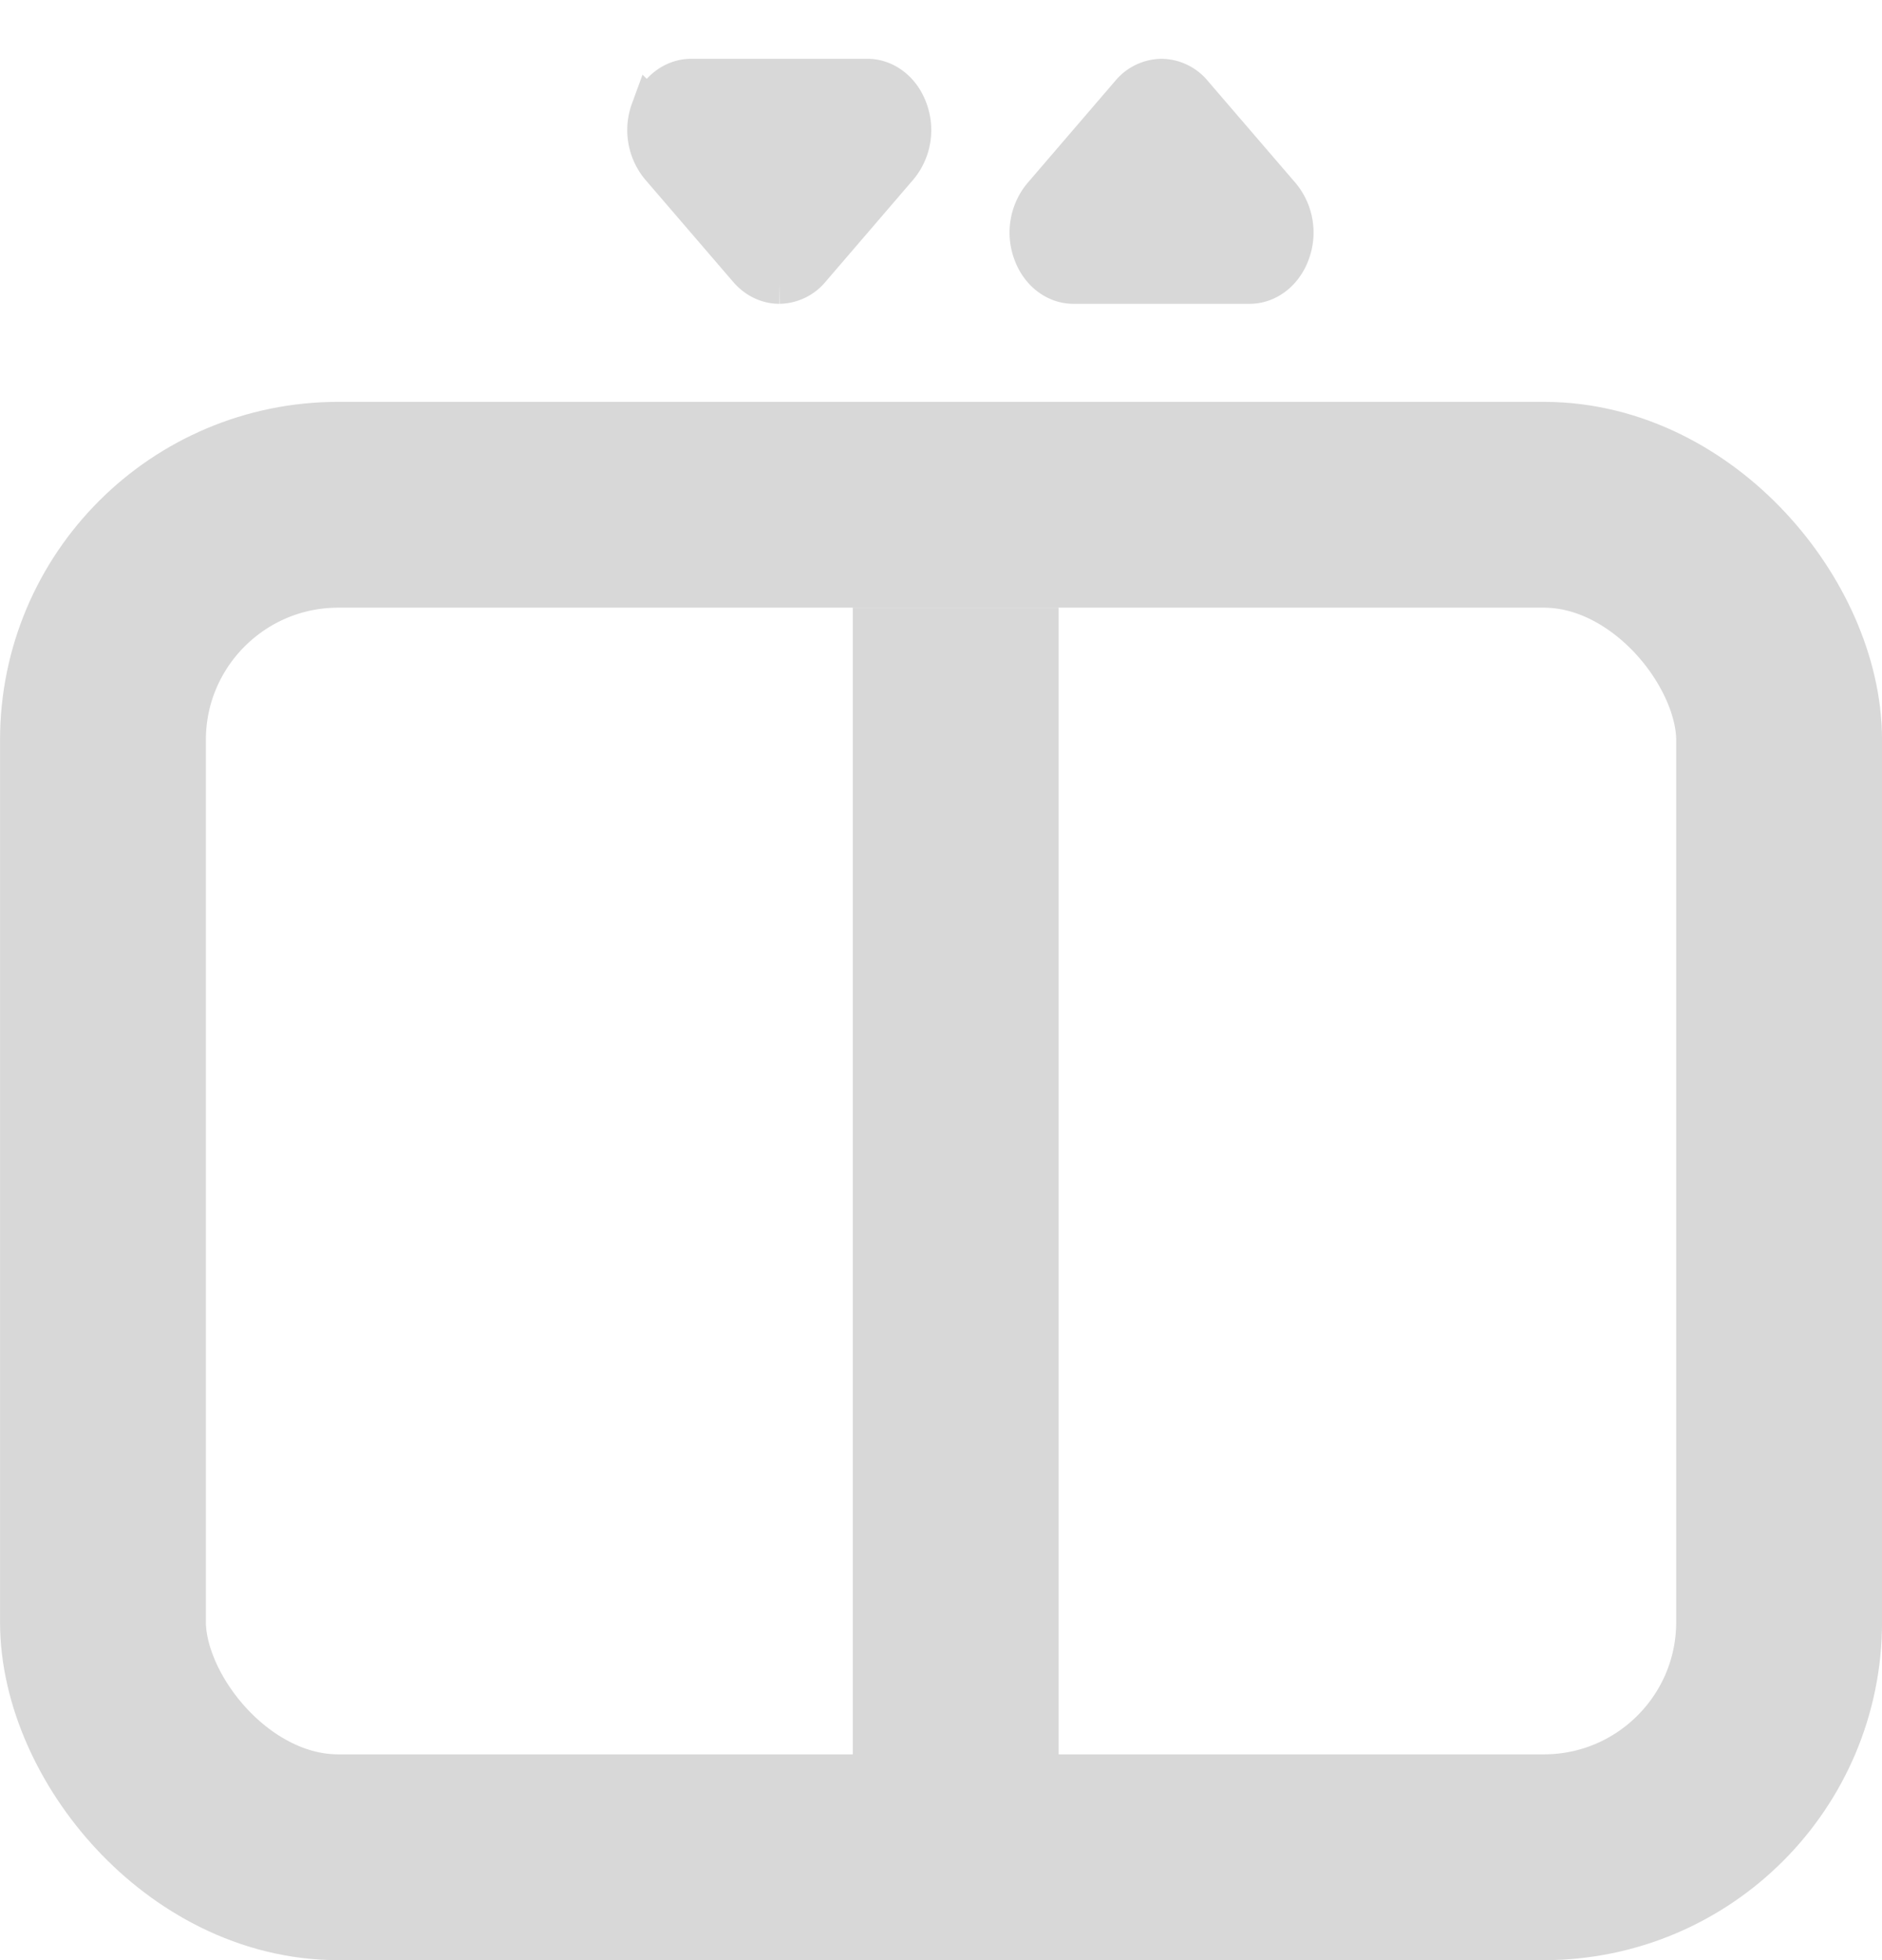 <svg width="24" height="25" xmlns="http://www.w3.org/2000/svg"><g transform="translate(0 1)" fill="none"><path fill="#D8D8D8" d="M10.875 22.219V6.749H13.5v15.47z"/><path d="M13.687 2.625h2.251c.227-.001.432-.162.518-.406a.736.736 0 0 0-.118-.715L15.212.194a.526.526 0 0 0-.4-.194.53.53 0 0 0-.4.194l-1.125 1.31a.736.736 0 0 0-.118.715c.086.244.29.405.518.406zm-4.149-.194c.106.124.25.194.4.194a.53.53 0 0 0 .4-.194l1.125-1.31a.736.736 0 0 0 .118-.715c-.086-.244-.29-.405-.518-.406H8.812c-.227.001-.432.162-.518.406a.736.736 0 0 0 .118.715l1.126 1.31z" stroke="#D8D8D8" stroke-width=".5" fill="#D8D8D8"/><rect stroke="#D8D8D8" stroke-width="2.625" x="1.313" y="5.438" width="21.375" height="17.25" rx="3"/></g></svg>